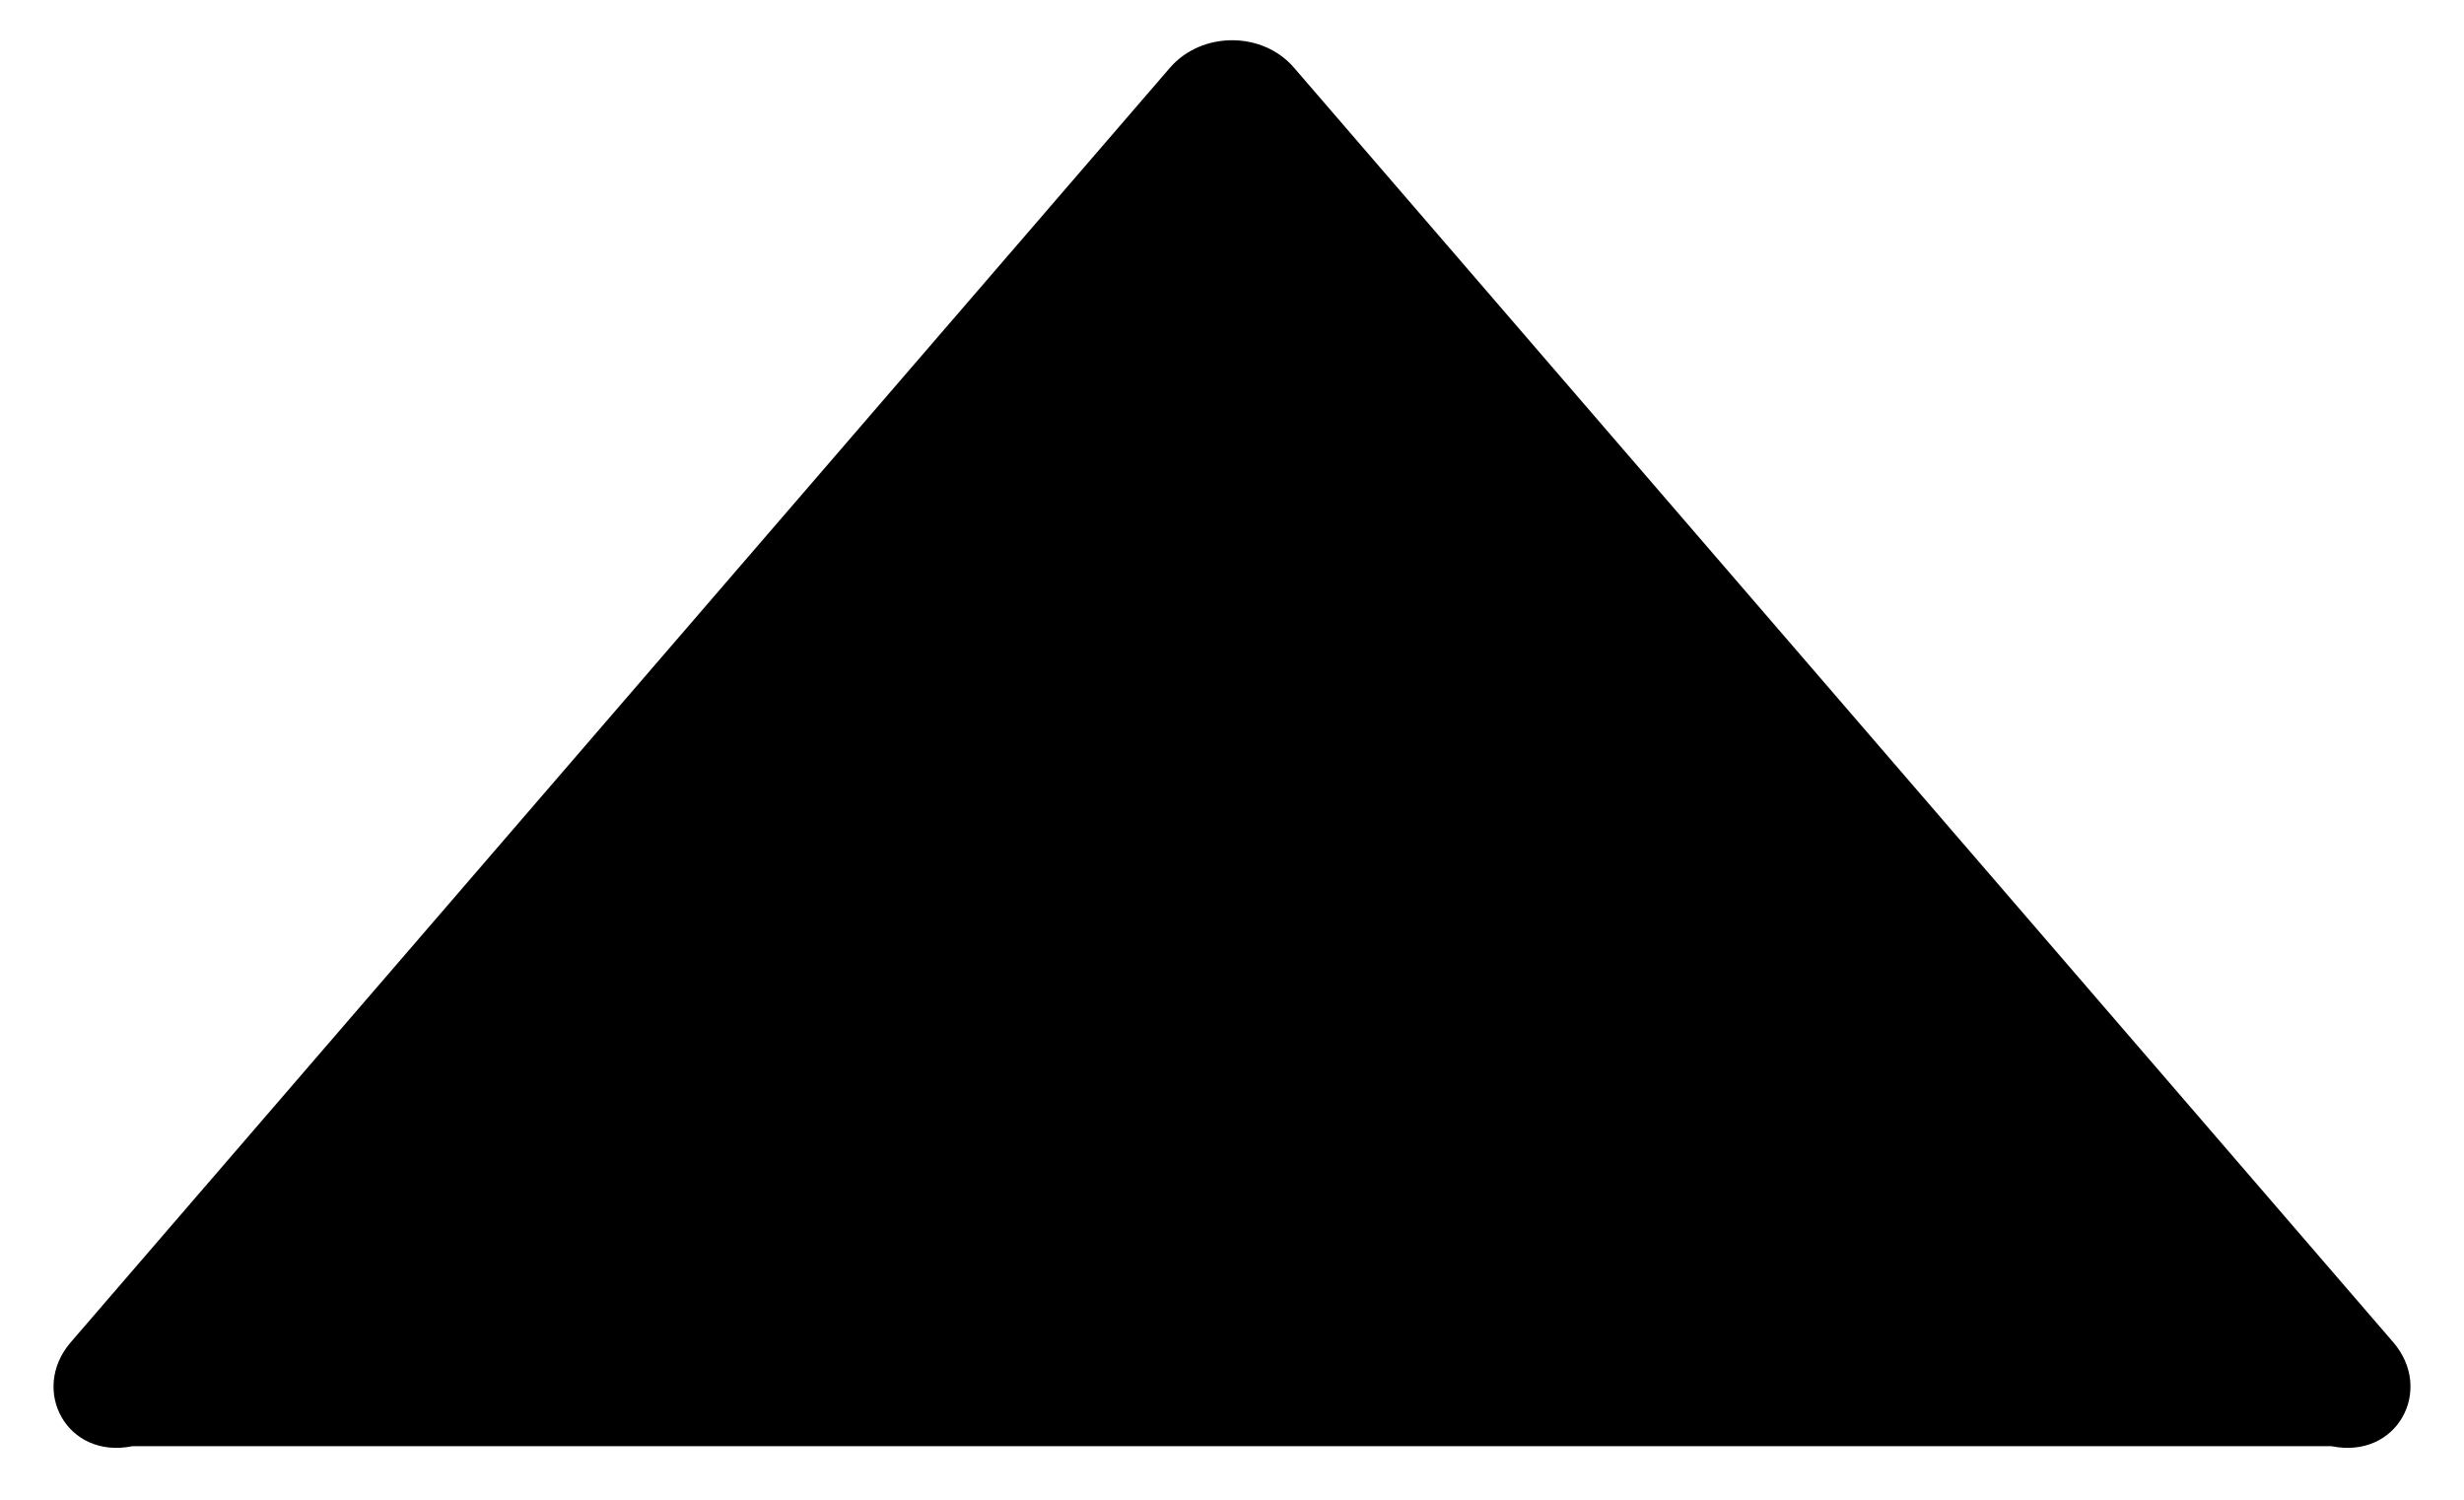 ﻿<?xml version="1.0" encoding="utf-8"?>
<svg version="1.1" xmlns:xlink="http://www.w3.org/1999/xlink" width="46px" height="28px" xmlns="http://www.w3.org/2000/svg">
  <defs>
    <pattern id="BGPattern" patternUnits="userSpaceOnUse" alignment="0 0" imageRepeat="None" />
    <mask fill="white" id="Clip2212">
      <path d="M 43.525 27  C 44.756 27.25  45.444 25.95  44.681 25.062  L 24.156 1.262  C 23.569 0.581  22.438 0.581  21.844 1.262  L 1.319 25.062  C 0.556 25.95  1.244 27.25  2.475 27  L 43.525 27  Z " fill-rule="evenodd" />
    </mask>
  </defs>
  <g>
    <path d="M 43.525 27  C 44.756 27.25  45.444 25.95  44.681 25.062  L 24.156 1.262  C 23.569 0.581  22.438 0.581  21.844 1.262  L 1.319 25.062  C 0.556 25.95  1.244 27.25  2.475 27  L 43.525 27  Z " fill-rule="nonzero" fill="rgba(0, 0, 0, 1)" stroke="none" class="fill" />
    <path d="M 43.525 27  C 44.756 27.25  45.444 25.95  44.681 25.062  L 24.156 1.262  C 23.569 0.581  22.438 0.581  21.844 1.262  L 1.319 25.062  C 0.556 25.95  1.244 27.25  2.475 27  L 43.525 27  Z " stroke-width="0" stroke-dasharray="0" stroke="rgba(255, 255, 255, 0)" fill="none" class="stroke" mask="url(#Clip2212)" />
  </g>
</svg>